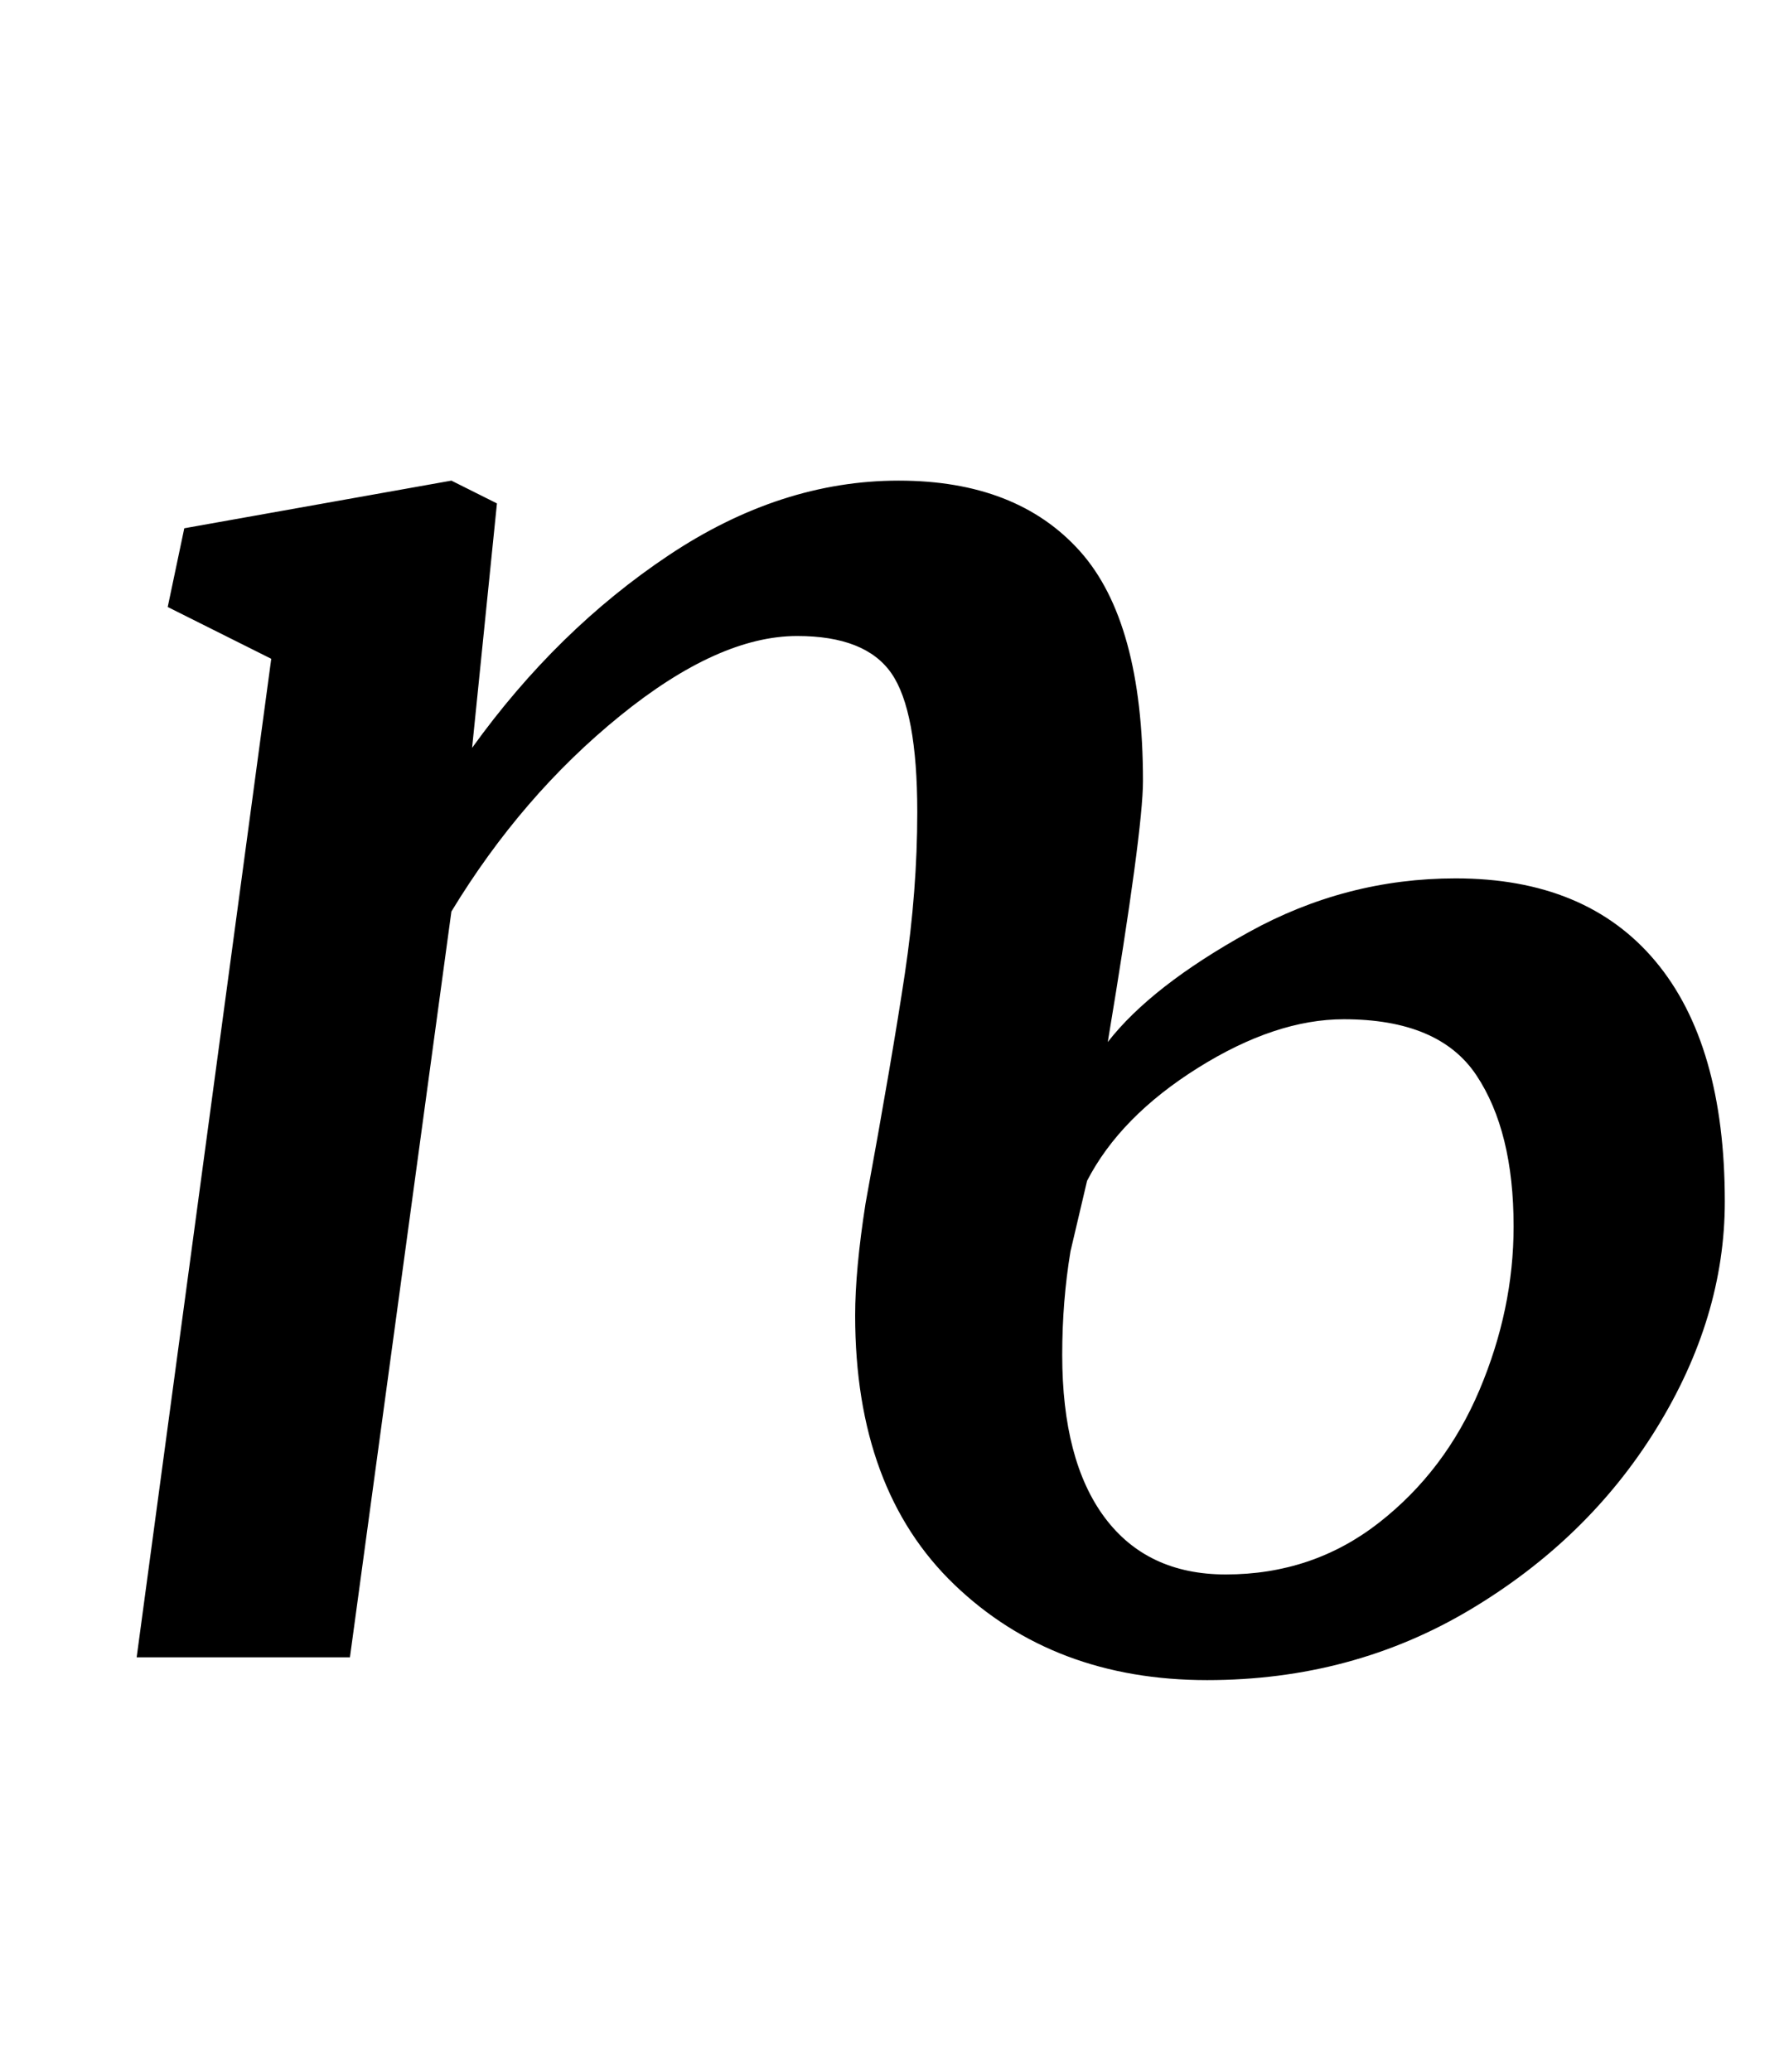 <?xml version="1.0" standalone="no"?>
<!DOCTYPE svg PUBLIC "-//W3C//DTD SVG 1.1//EN" "http://www.w3.org/Graphics/SVG/1.1/DTD/svg11.dtd" >
<svg xmlns="http://www.w3.org/2000/svg" xmlns:xlink="http://www.w3.org/1999/xlink" version="1.1" viewBox="-10 0 864 1000">
  <g transform="matrix(1 0 0 -1 0 800)">
   <path fill="currentColor"
d="M313 532q54 36 111 36t87.5 -34t30.5 -111q0 -24 -17 -126q21 27 68 53t100 26q63 0 96.5 -40t33.5 -116q0 -56 -33 -109.5t-90 -87.5t-127 -34q-74 0 -122 46t-48 130q0 22 5 54q13 71 19 111t6 78q0 49 -12.5 67t-45.5 18q-38 0 -85.5 -38.5t-81.5 -94.5l-49 -360h-103
l65 482l-50 25l8 38l129 23l22 -11l-12 -118q41 57 95 93zM503 146q0 -51 20.5 -78.5t58.5 -27.5q42 0 74 25t48.5 64t16.5 79q0 46 -18 73t-64 27q-33 0 -70.5 -23.5t-53.5 -54.5l-8 -34q-4 -24 -4 -50z" />
  </g>

</svg>

